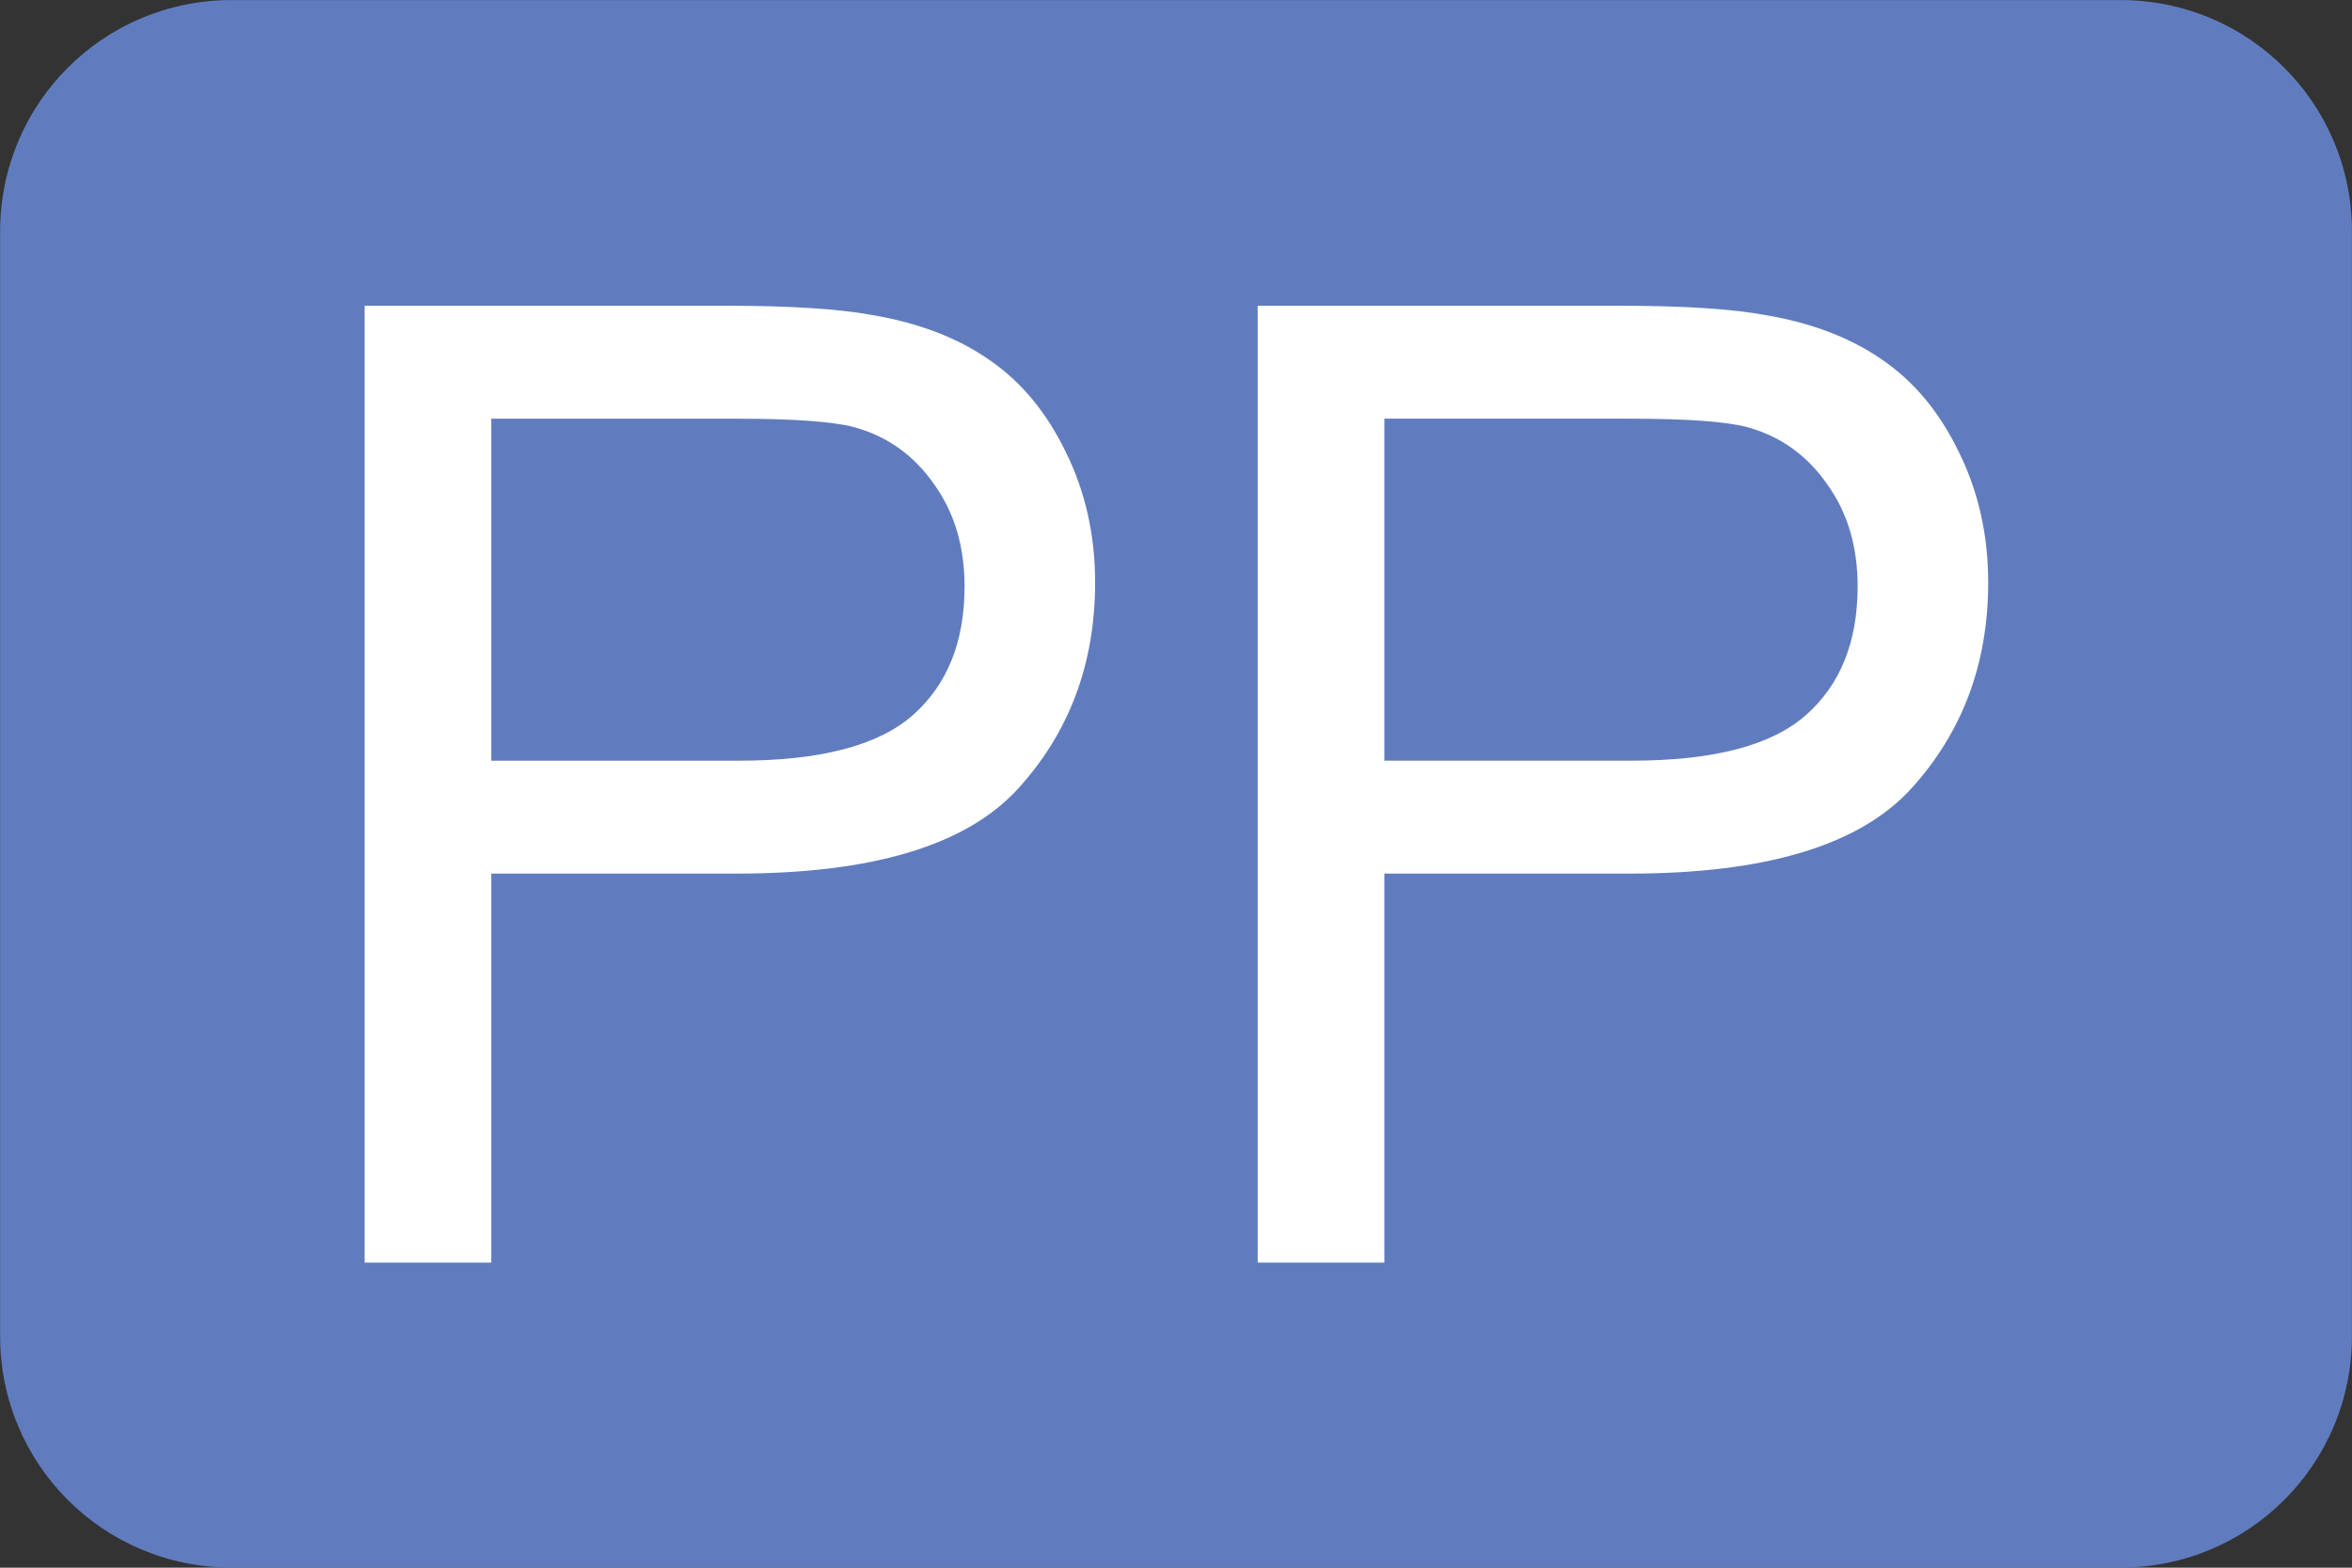 <?xml version="1.0" encoding="UTF-8" standalone="no"?>
<!-- Created with Inkscape (http://www.inkscape.org/) -->

<svg
   xmlns:dc="http://purl.org/dc/elements/1.1/"
   xmlns:cc="http://creativecommons.org/ns#"
   xmlns:rdf="http://www.w3.org/1999/02/22-rdf-syntax-ns#"
   xmlns:svg="http://www.w3.org/2000/svg"
   xmlns="http://www.w3.org/2000/svg"
   xmlns:sodipodi="http://sodipodi.sourceforge.net/DTD/sodipodi-0.dtd"
   xmlns:inkscape="http://www.inkscape.org/namespaces/inkscape"
   width="150"
   height="100"
   viewBox="0 0 39.687 26.458"
   version="1.1"
   id="svg8"
   inkscape:version="0.92.4 (5da689c313, 2019-01-14)"
   sodipodi:docname="pp.svg">
  <rect x="0" y="0" width="39.687" height="26.458" fill="#333333" stroke="none"/>
  <defs
     id="defs2" />
  <sodipodi:namedview
     id="base"
     pagecolor="#ffffff"
     bordercolor="#666666"
     borderopacity="1.0"
     inkscape:pageopacity="0.0"
     inkscape:pageshadow="2"
     inkscape:zoom="7"
     inkscape:cx="31.305914"
     inkscape:cy="48.387097"
     inkscape:document-units="mm"
     inkscape:current-layer="layer1"
     showgrid="false"
     units="px"
     inkscape:pagecheckerboard="true"
     objecttolerance="20"
     inkscape:window-width="1920"
     inkscape:window-height="1001"
     inkscape:window-x="-9"
     inkscape:window-y="41"
     inkscape:window-maximized="1"
     gridtolerance="10" />
  <g
     inkscape:label="Layer 1"
     inkscape:groupmode="layer"
     id="layer1"
     transform="translate(0,-270.542)">
    <path
       style="fill:#617cbe;fill-opacity:1;stroke-width:0;stroke-miterlimit:4;stroke-dasharray:none"
       d="m 3.909,270.543 h 31.87 c 2.165,0 3.907,1.743 3.907,3.907 v 18.641 c 0,2.165 -1.743,3.907 -3.907,3.907 H 3.909 c -2.165,0 -3.907,-1.743 -3.907,-3.907 v -18.641 c 0,-2.165 1.743,-3.907 3.907,-3.907 z"
       id="rect1368"
       inkscape:connector-curvature="0" />
    <g
       aria-label="PP"
       transform="matrix(0.564,0,0,0.564,4.411,271.529)"
       style="font-style:normal;font-variant:normal;font-weight:normal;font-stretch:normal;font-size:40px;line-height:1.25;font-family:Arial;-inkscape-font-specification:Arial;letter-spacing:0px;word-spacing:0px;fill:#000000;fill-opacity:1;stroke:none"
       id="flowRoot1370">
      <path
         d="M 3.088,36.032 V 7.399 H 13.889 q 2.852,0 4.355,0.273 2.109,0.352 3.535,1.348 1.426,0.977 2.285,2.754 0.879,1.777 0.879,3.906 0,3.652 -2.324,6.191 -2.324,2.52 -8.398,2.52 H 6.877 V 36.032 Z M 6.877,21.013 h 7.402 q 3.672,0 5.215,-1.367 1.543,-1.367 1.543,-3.848 0,-1.797 -0.918,-3.066 -0.898,-1.289 -2.383,-1.699 -0.957,-0.254 -3.535,-0.254 H 6.877 Z"
         style="font-style:normal;font-variant:normal;font-weight:normal;font-stretch:normal;font-family:Arial;-inkscape-font-specification:Arial;fill:#ffffff"
         id="path818"
         inkscape:connector-curvature="0" />
      <path
         d="M 29.807,36.032 V 7.399 h 10.801 q 2.852,0 4.355,0.273 2.109,0.352 3.535,1.348 1.426,0.977 2.285,2.754 0.879,1.777 0.879,3.906 0,3.652 -2.324,6.191 -2.324,2.52 -8.398,2.52 h -7.344 V 36.032 Z m 3.789,-15.02 h 7.402 q 3.672,0 5.215,-1.367 1.543,-1.367 1.543,-3.848 0,-1.797 -0.918,-3.066 -0.898,-1.289 -2.383,-1.699 -0.957,-0.254 -3.535,-0.254 h -7.324 z"
         style="font-style:normal;font-variant:normal;font-weight:normal;font-stretch:normal;font-family:Arial;-inkscape-font-specification:Arial;fill:#ffffff"
         id="path820"
         inkscape:connector-curvature="0" />
    </g>
  </g>
</svg>
